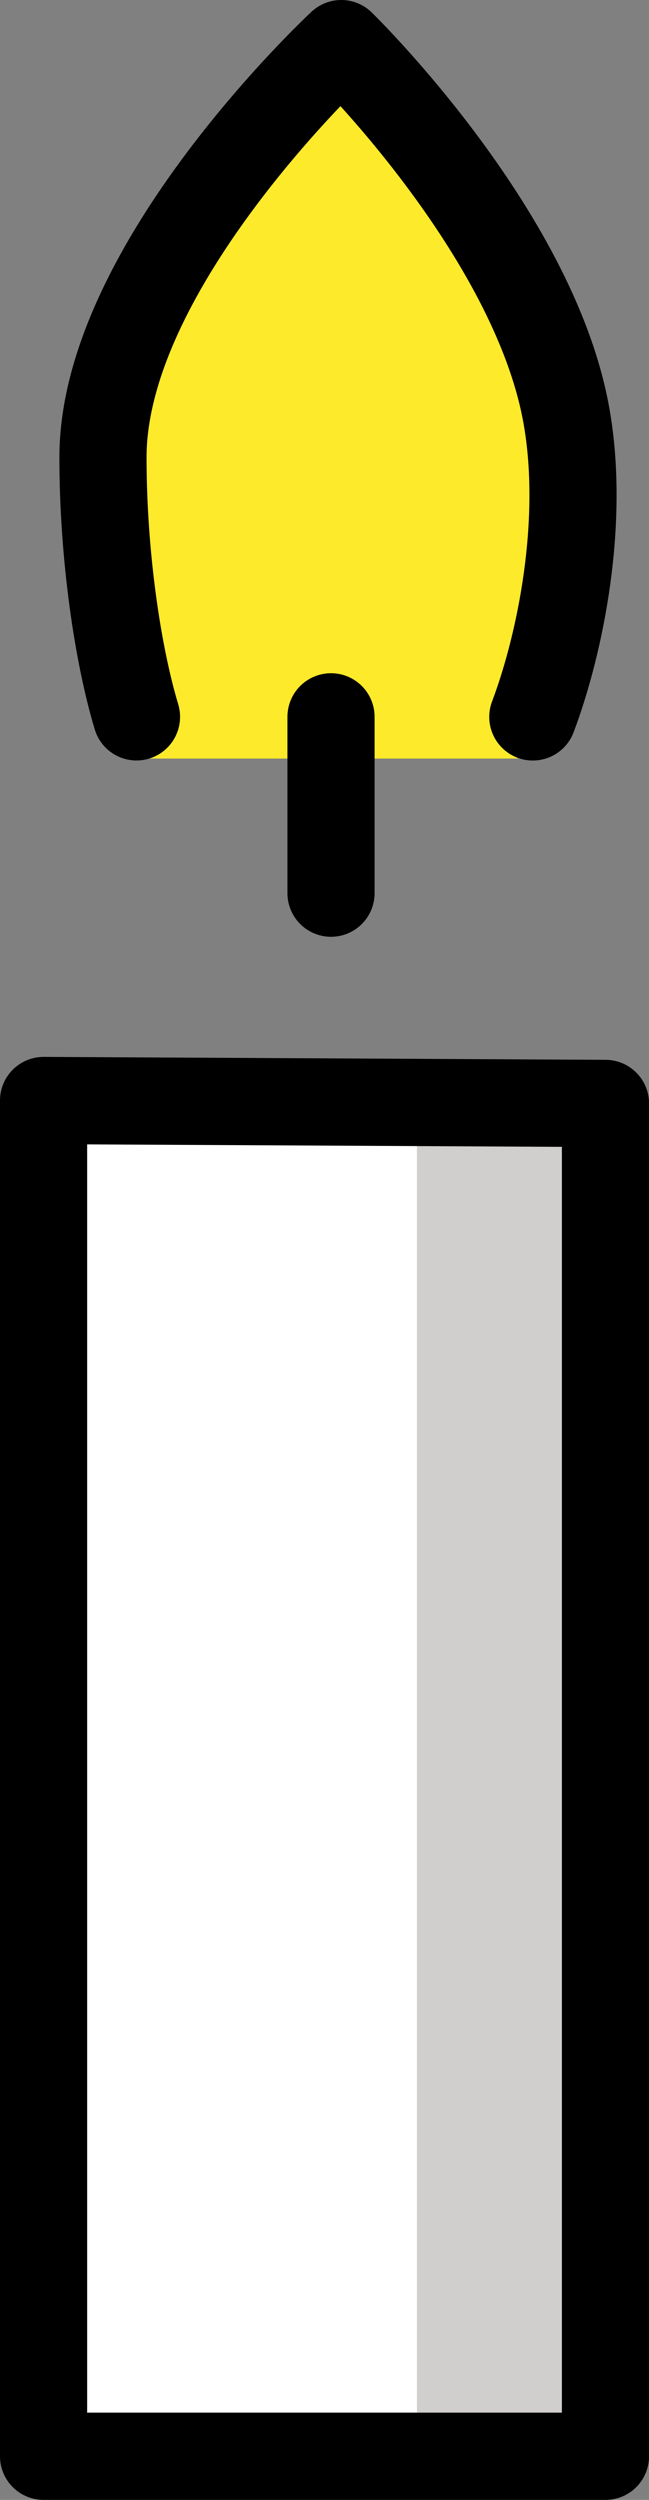 <?xml version="1.0" encoding="UTF-8" standalone="no"?>
<svg
   id="emoji"
   viewBox="0 0 14.893 57.3"
   version="1.1"
   sodipodi:docname="1f56f.svg"
   width="14.893"
   height="57.3"
   xmlns:inkscape="http://www.inkscape.org/namespaces/inkscape"
   xmlns:sodipodi="http://sodipodi.sourceforge.net/DTD/sodipodi-0.dtd"
   xmlns="http://www.w3.org/2000/svg"
   xmlns:svg="http://www.w3.org/2000/svg">
  <rect x="0" y="0" width="14.893" height="57.3" fill="#808080" stroke="none"/>
  <defs
     id="defs3" />
  <sodipodi:namedview
     id="namedview3"
     pagecolor="#ffffff"
     bordercolor="#000000"
     borderopacity="0.25"
     inkscape:showpageshadow="2"
     inkscape:pageopacity="0.0"
     inkscape:pagecheckerboard="0"
     inkscape:deskcolor="#d1d1d1" />
  <g
     id="color"
     transform="translate(-27.776,-7.304)">
    <polygon
       fill="#ffffff"
       stroke="none"
       points="28.776,63.604 41.282,63.604 41.67,32.658 28.776,32.596 "
       id="polygon1" />
    <polygon
       fill="#d0cfce"
       stroke="none"
       points="41.67,32.548 37.343,32.529 37.343,63.604 41.67,63.604 "
       id="polygon2" />
    <path
       fill="#fcea2b"
       stroke="none"
       d="m 30.139,16 c 0,1.979 -0.013,4.86 0.428,6.32 0.16,0.528 1.16,2.21 0.633,2.371 h 5.848 2.71 c -0.036,-0.009 -0.136,0.006 -0.109,-0.02 0.812,-0.772 0.812,-0.772 1.007,-1.289 0.584,-1.545 0.518,-4.321 0.116,-6.561 -0.52,-2.9 -3.95,-7.175 -5.165,-8.517 -1.407,1.475 -5.468,4.664 -5.468,7.696 z"
       id="path2" />
    <line
       x1="35.372"
       x2="35.372"
       y1="23.735"
       y2="27.776"
       fill="#ffffff"
       stroke="none"
       stroke-linecap="round"
       stroke-linejoin="round"
       stroke-miterlimit="10"
       stroke-width="2"
       id="line2" />
  </g>
  <g
     id="hair"
     transform="translate(-27.776,-7.304)" />
  <g
     id="skin"
     transform="translate(-27.776,-7.304)" />
  <g
     id="skin-shadow"
     transform="translate(-27.776,-7.304)" />
  <g
     id="line"
     transform="translate(-27.776,-7.304)">
    <path
       fill="none"
       stroke="#000000"
       stroke-linecap="round"
       stroke-linejoin="round"
       stroke-miterlimit="10"
       stroke-width="2"
       d="m 30.908,23.735 c -0.426,-1.411 -0.769,-3.689 -0.769,-5.949 0,-4.416 5.468,-9.482 5.468,-9.482 0,0 4.407,4.292 5.165,8.517 0.433,2.41 -0.125,5.209 -0.769,6.915"
       id="path3" />
    <polygon
       fill="none"
       stroke="#000000"
       stroke-linecap="round"
       stroke-linejoin="round"
       stroke-miterlimit="10"
       stroke-width="2"
       points="41.67,32.596 28.776,32.529 28.776,63.604 41.67,63.604 "
       id="polygon3" />
    <line
       x1="35.372"
       x2="35.372"
       y1="23.735"
       y2="27.776"
       fill="none"
       stroke="#000000"
       stroke-linecap="round"
       stroke-linejoin="round"
       stroke-miterlimit="10"
       stroke-width="2"
       id="line3" />
  </g>
</svg>
